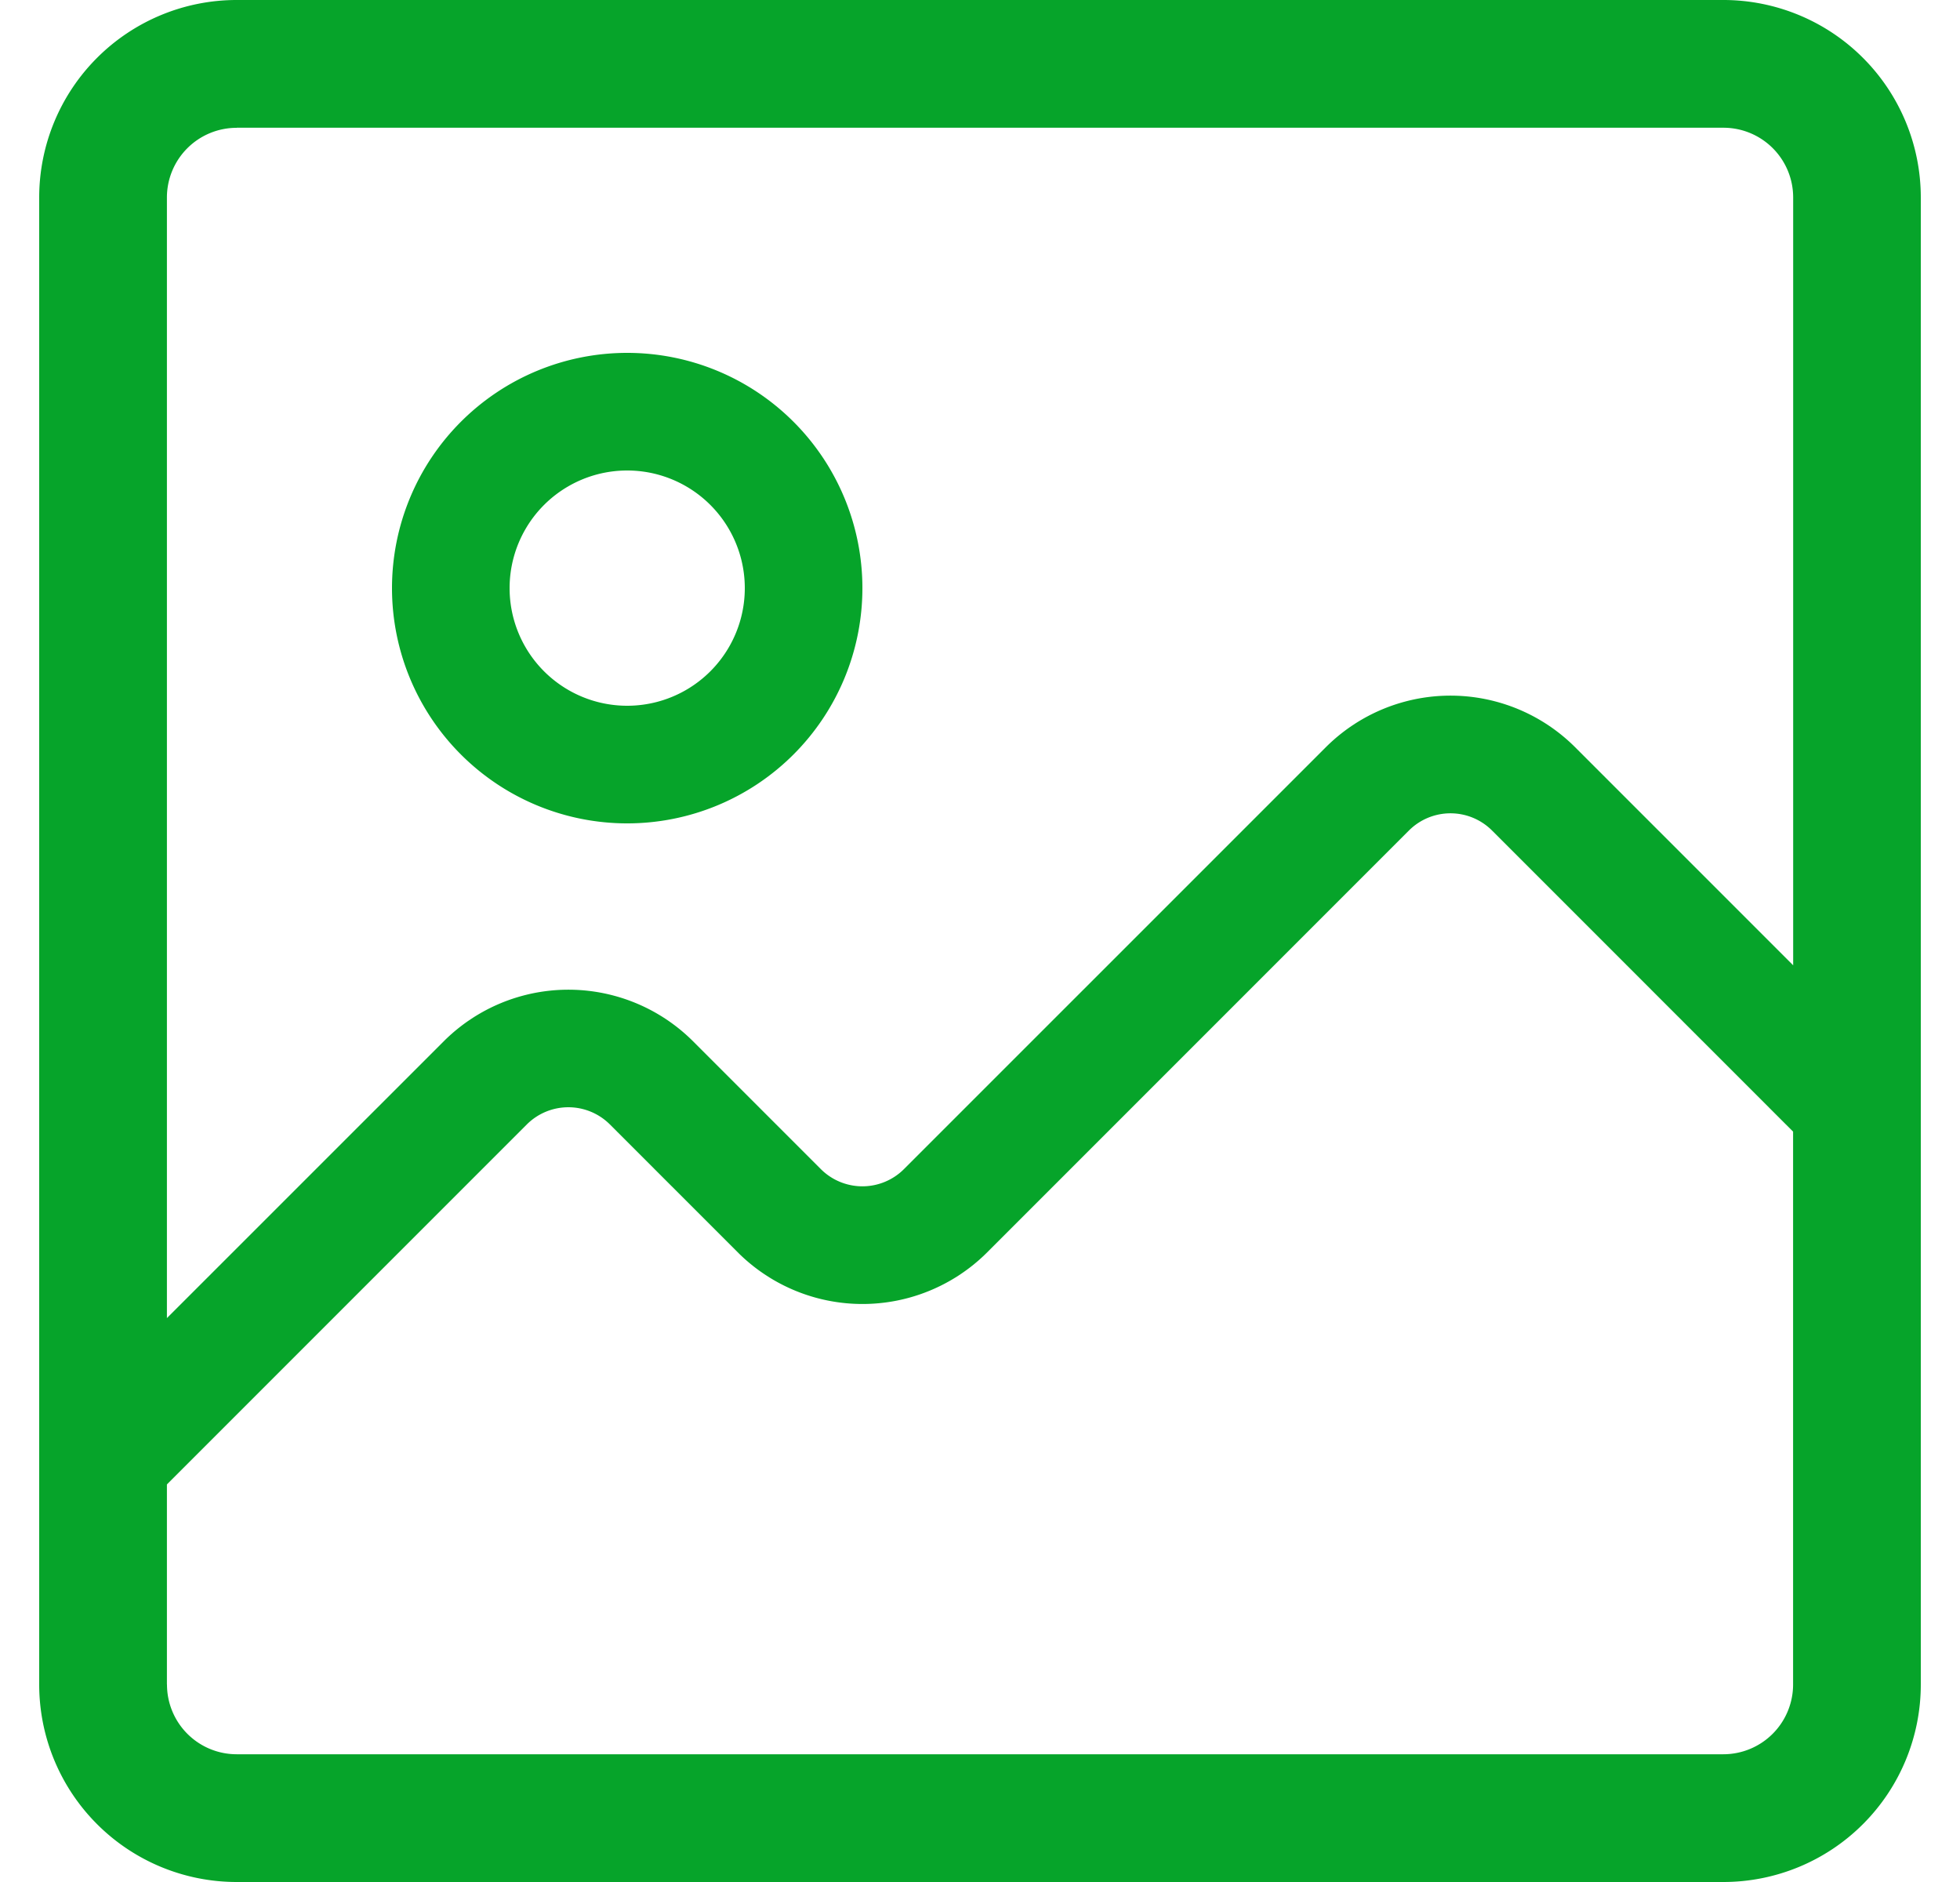 <svg width="25" height="24" fill="none" xmlns="http://www.w3.org/2000/svg"><path fill-rule="evenodd" clip-rule="evenodd" d="M3.019 0h18.963A2.519 2.519 0 0124.5 2.519v18.963A2.519 2.519 0 0121.982 24H3.018A2.519 2.519 0 01.5 21.482V2.518A2.519 2.519 0 013.019 0zm0 1.63a.889.889 0 00-.89.889v14.29l3.53-3.529a2.25 2.25 0 013.182 0l1.629 1.629a.75.75 0 001.06 0l5.38-5.379a2.25 2.25 0 013.182 0l2.78 2.78V2.519a.889.889 0 00-.89-.89H3.02zm-.89 19.852V18.93l4.59-4.59a.75.75 0 011.061 0l1.63 1.63a2.25 2.25 0 003.182 0l5.379-5.379a.75.75 0 011.06 0l3.84 3.84v7.05a.89.89 0 01-.889.89H3.02a.889.889 0 01-.89-.89zM9.5 7.5a1.5 1.5 0 11-3 0 1.5 1.5 0 013 0zm1.5 0a3 3 0 11-6 0 3 3 0 016 0z" fill="#06A42A"/></svg>